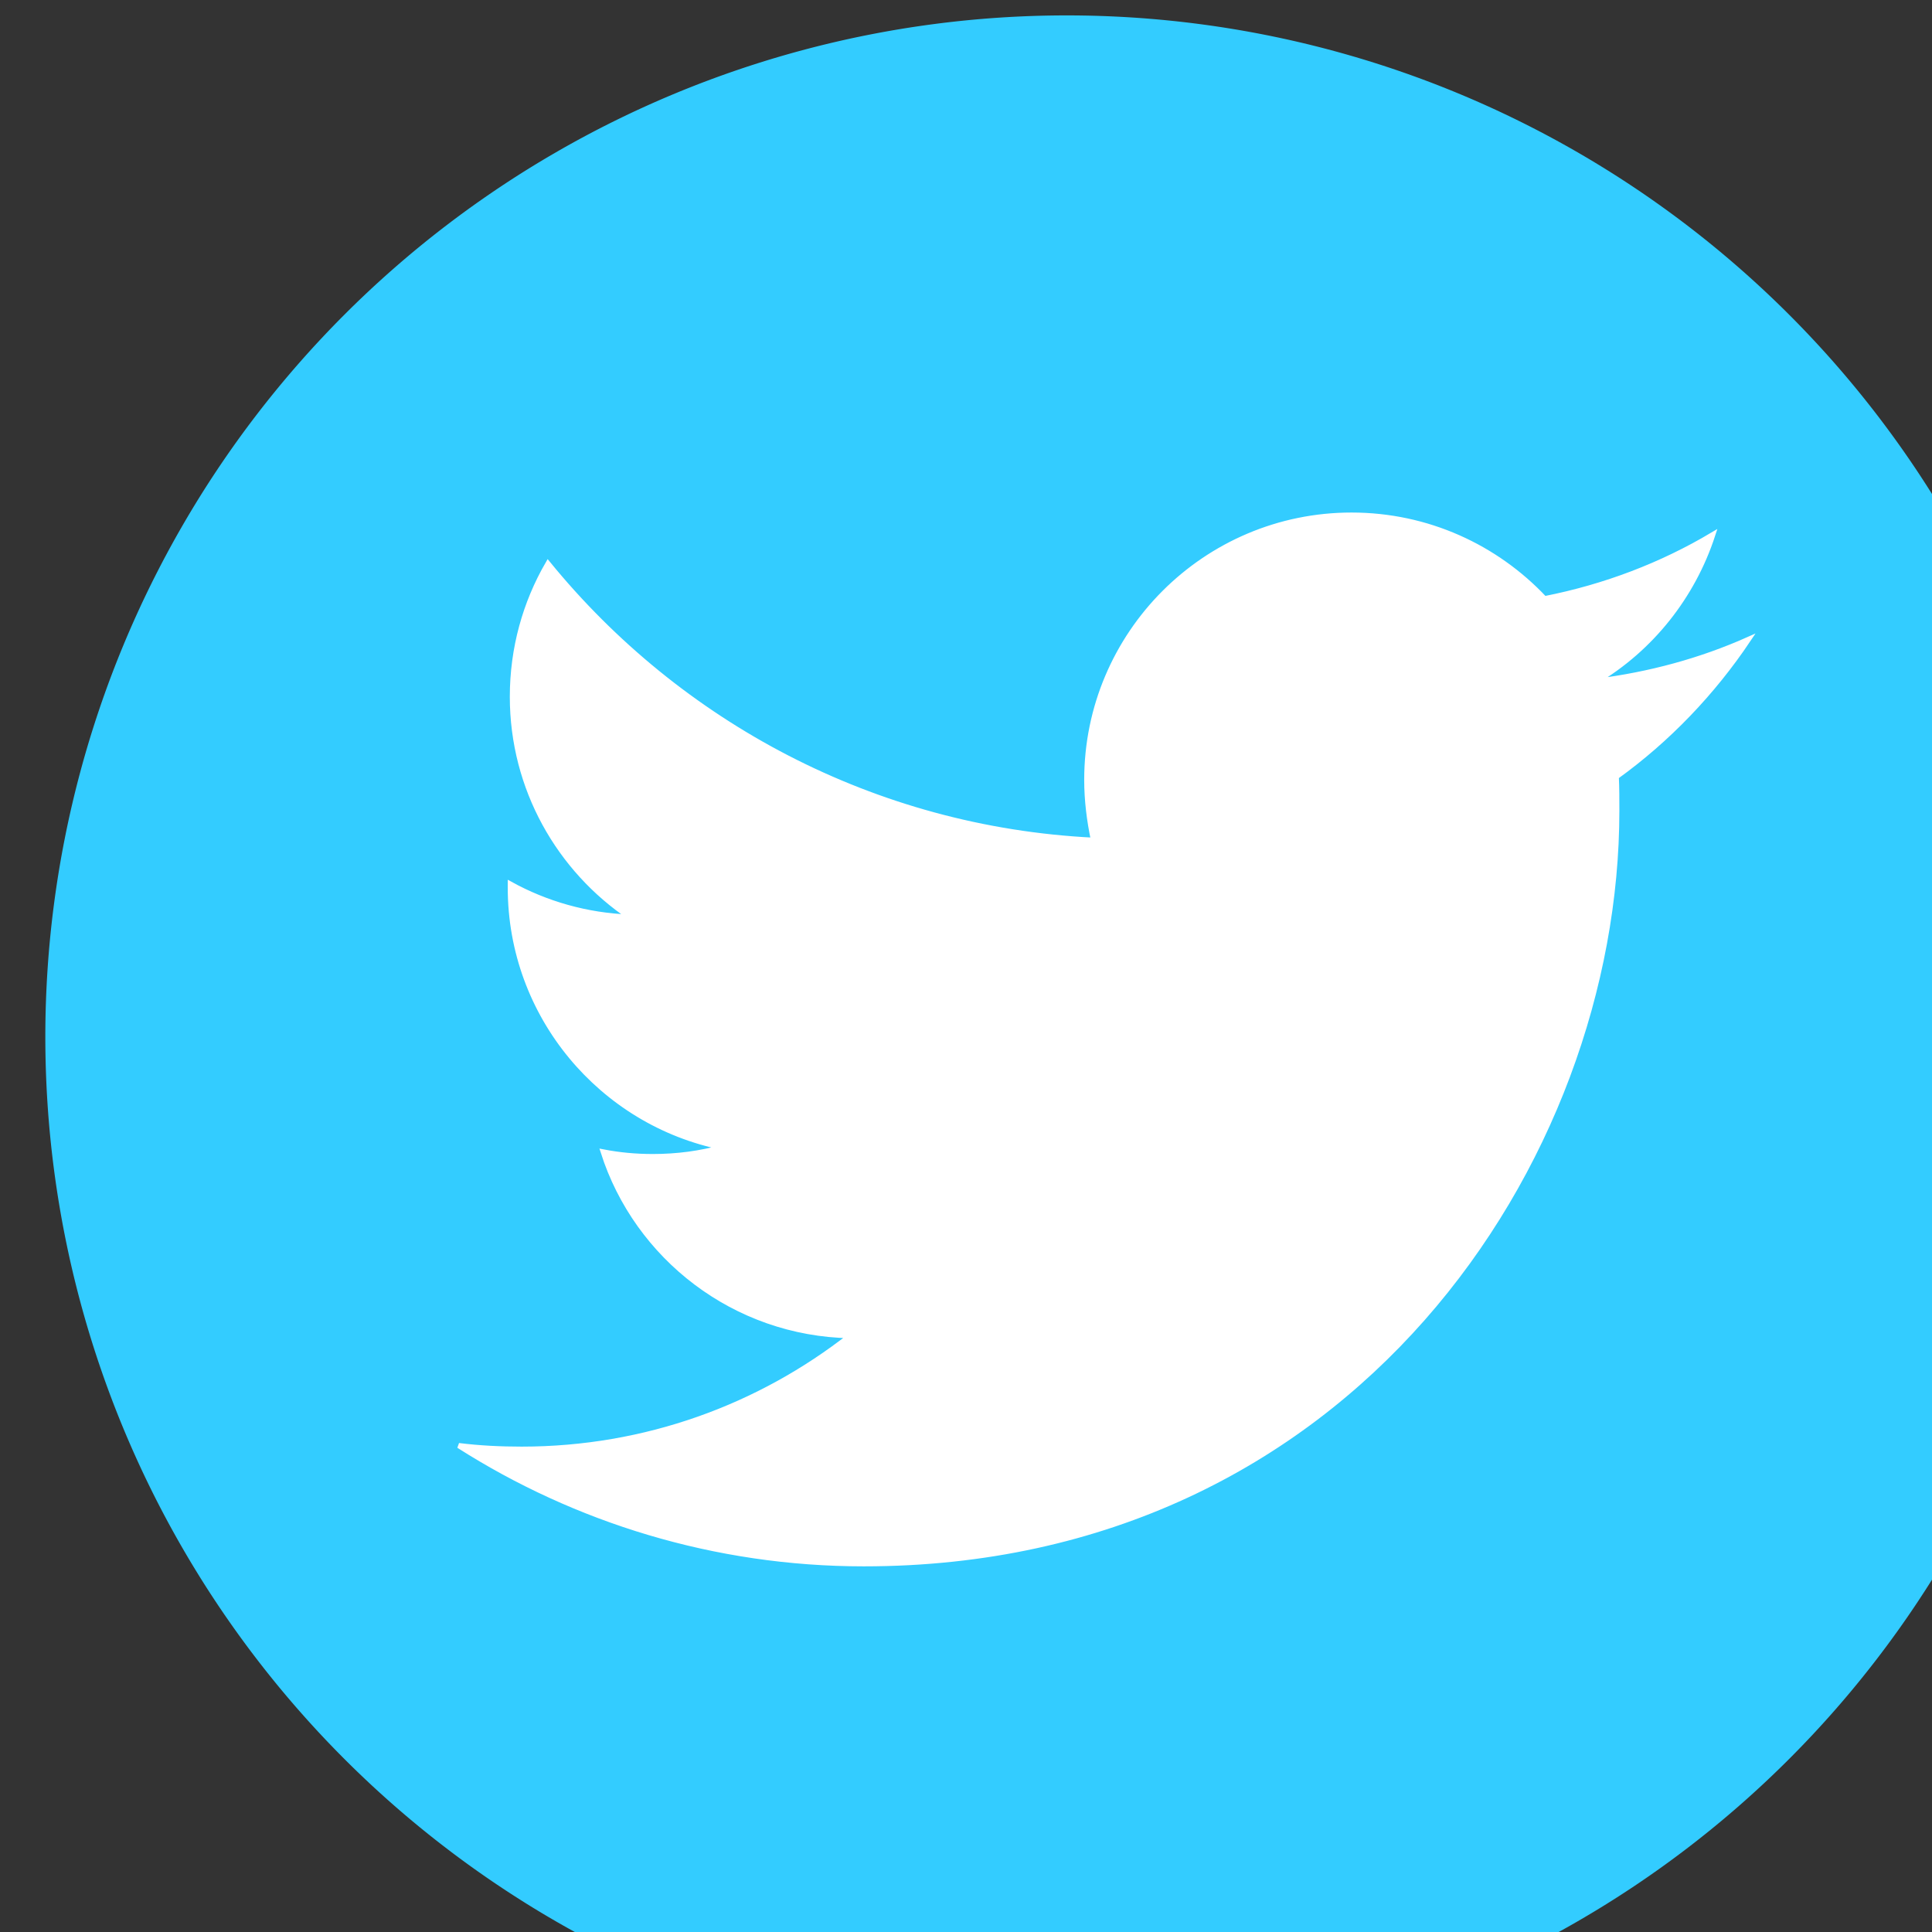<?xml version="1.0" encoding="UTF-8" standalone="no"?>
<!-- Created with Inkscape (http://www.inkscape.org/) -->

<svg
   xmlns:dc="http://purl.org/dc/elements/1.1/"
   xmlns:cc="http://creativecommons.org/ns#"
   xmlns:rdf="http://www.w3.org/1999/02/22-rdf-syntax-ns#"
   xmlns:svg="http://www.w3.org/2000/svg"
   xmlns="http://www.w3.org/2000/svg"
   xmlns:sodipodi="http://sodipodi.sourceforge.net/DTD/sodipodi-0.dtd"
   xmlns:inkscape="http://www.inkscape.org/namespaces/inkscape"
   width="50"
   height="50"
   viewBox="0 0 50 50"
   id="svg4841"
   version="1.1"
   inkscape:version="0.92+devel unknown"
   sodipodi:docname="pictoTW.svg">
  <rect x="0" y="0" width="50" height="50" fill="#333333" stroke="none"/>
  <defs
     id="defs4843">
    <style
       id="style9198">.cls-1{fill:none;}.cls-2{fill:#1da1f2;}</style>
  </defs>
  <sodipodi:namedview
     id="base"
     pagecolor="#ffffff"
     bordercolor="#666666"
     borderopacity="1.0"
     inkscape:pageopacity="0.0"
     inkscape:pageshadow="2"
     inkscape:zoom="3.959798"
     inkscape:cx="1.232063"
     inkscape:cy="20.171979"
     inkscape:document-units="px"
     inkscape:current-layer="g10485"
     showgrid="false"
     units="px"
     inkscape:window-width="1600"
     inkscape:window-height="836"
     inkscape:window-x="0"
     inkscape:window-y="0"
     inkscape:window-maximized="1"
     showguides="true"
     inkscape:guide-bbox="true"
     inkscape:document-rotation="0">
    <sodipodi:guide
       position="28.125,27.946"
       orientation="-0.707,0.707"
       id="guide6978"
       inkscape:locked="false" />
    <sodipodi:guide
       position="30.179,19.911"
       orientation="0.707,0.707"
       id="guide6980"
       inkscape:locked="false" />
    <sodipodi:guide
       position="-12.857,36.161"
       orientation="0,1"
       id="guide6982"
       inkscape:locked="false" />
    <sodipodi:guide
       position="-5.982,13.304"
       orientation="0,1"
       id="guide6984"
       inkscape:locked="false" />
  </sodipodi:namedview>
  <g
     inkscape:label="Calque 1"
     inkscape:groupmode="layer"
     id="layer1"
     transform="translate(0,-1002.362)">
    <g
       id="g10467"
       transform="matrix(0.669,0,0,0.669,66.367,365.257)"
       style="fill:#7a3060;fill-opacity:1;stroke:#ffffff;stroke-opacity:1">
      <g
         id="g10485"
         inkscape:export-xdpi="302"
         inkscape:export-ydpi="302">
        <g
           id="g9424"
           transform="matrix(1.085,0,0,1.085,8.251,-80.681)"
           inkscape:export-xdpi="72"
           inkscape:export-ydpi="72">
          <path
             style="fill:#33ccff;fill-opacity:1;stroke:none;stroke-width:6.089;stroke-miterlimit:4;stroke-dasharray:none;stroke-opacity:1"
             d="m -61.002,952.628 a 36.418,36.418 0 0 1 36.418,36.418 36.418,36.418 0 0 1 -36.418,36.418 36.418,36.418 0 0 1 -36.418,-36.418 36.418,36.418 0 0 1 36.418,-36.418 z"
             id="path10410"
             inkscape:connector-curvature="0" />
          <g
             transform="matrix(0.184,0,0,0.184,-43.764,966.276)"
             id="g9290">
            <g
               id="Logo__x2014__FIXED">
              <g
                 transform="translate(-286.605,-75.746)"
                 id="g9279">
                <path
                   style="fill:#ffffff"
                   inkscape:connector-curvature="0"
                   class="st1"
                   d="m 153.6,301.6 c 94.3,0 145.9,-78.2 145.9,-145.9 0,-2.2 0,-4.4 -0.1,-6.6 10,-7.2 18.7,-16.3 25.6,-26.6 -9.2,4.1 -19.1,6.8 -29.5,8.1 10.6,-6.3 18.7,-16.4 22.6,-28.4 -9.9,5.9 -20.9,10.1 -32.6,12.4 -9.4,-10 -22.7,-16.2 -37.4,-16.2 -28.3,0 -51.3,23 -51.3,51.3 0,4 0.5,7.9 1.3,11.7 -42.6,-2.1 -80.4,-22.6 -105.7,-53.6 -4.4,7.6 -6.9,16.4 -6.9,25.8 0,17.8 9.1,33.5 22.8,42.7 -8.4,-0.3 -16.3,-2.6 -23.2,-6.4 0,0.2 0,0.4 0,0.7 0,24.8 17.7,45.6 41.1,50.3 -4.3,1.2 -8.8,1.8 -13.5,1.8 -3.3,0 -6.5,-0.3 -9.6,-0.9 6.5,20.4 25.5,35.2 47.9,35.6 -17.6,13.8 -39.7,22 -63.7,22 -4.1,0 -8.2,-0.2 -12.2,-0.7 22.6,14.4 49.6,22.9 78.5,22.9"
                   id="path9281" />
              </g>
            </g>
          </g>
        </g>
      </g>
    </g>
  </g>
  <style
     id="style9273"
     type="text/css">
	.st0{opacity:0.15;fill:#292F33;}
	.st1{fill:#FFFFFF;}
</style>
</svg>
